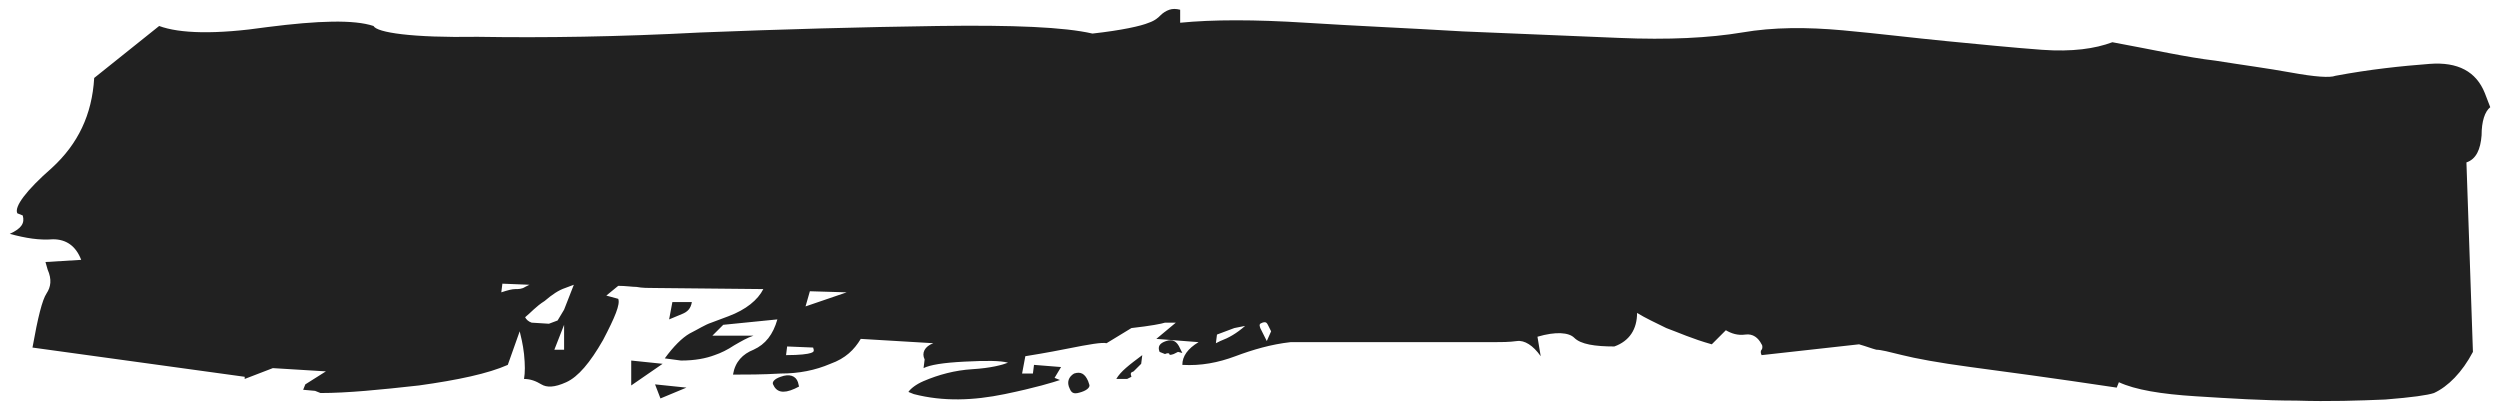 <?xml version="1.0" encoding="utf-8"?>
<!-- Generator: Adobe Illustrator 24.2.3, SVG Export Plug-In . SVG Version: 6.00 Build 0)  -->
<svg version="1.1" id="Layer_1" xmlns="http://www.w3.org/2000/svg" xmlns:xlink="http://www.w3.org/1999/xlink" x="0px" y="0px"
	 viewBox="0 0 230.9 38" style="enable-background:new 0 0 230.9 38;" xml:space="preserve">
<style type="text/css">
	.st0{fill:#212121;}
</style>
<g>
	<path class="st0" d="M22.6,34.8L3,32.1c0.5-2.8,0.9-4.4,1.3-5c0.4-0.6,0.5-1.3,0.1-2.2l-0.2-0.7L7.5,24c-0.5-1.3-1.4-1.9-2.6-1.9
		c-1.3,0.1-2.5-0.1-4-0.5c1.1-0.5,1.4-1,1.2-1.7l-0.5-0.2c-0.3-0.6,0.8-2.1,3.2-4.2c2.4-2.2,3.7-4.9,3.9-8.3l6-4.8
		c1.9,0.7,5.2,0.8,10,0.1c4.7-0.6,8-0.7,9.8-0.1c0.3,0.6,3.5,1.1,9.6,1c6.2,0.1,13,0,20.6-0.4c7.6-0.3,14.8-0.5,21.9-0.6
		c7-0.1,11.7,0.1,14.3,0.7c2.7-0.3,4.5-0.7,5.2-1c0.6-0.2,0.9-0.5,1.1-0.7s0.5-0.4,0.8-0.5s0.6-0.1,1,0v1.2c3-0.3,6.9-0.3,11.6,0
		c4.7,0.3,9.5,0.5,14.5,0.8c5,0.2,9.8,0.4,14.4,0.6s8.4,0,11.4-0.5c2.9-0.5,6-0.5,9.3-0.2s6.5,0.7,9.6,1s6.1,0.6,8.8,0.8
		c2.8,0.2,4.9-0.1,6.5-0.7c3.8,0.7,6.9,1.4,9.5,1.7c2.5,0.4,4.8,0.7,7,1.1s3.6,0.5,4.1,0.3c3.2-0.6,6.1-0.9,8.7-1.1
		c2.6-0.2,4.3,0.7,5.1,2.7l0.5,1.3c-0.5,0.4-0.8,1.3-0.8,2.6c-0.1,1.3-0.5,2.2-1.4,2.5l0.6,17.5c-1,1.9-2.3,3.2-3.6,3.8
		c-0.6,0.2-2,0.4-4.5,0.6c-2.4,0.1-5.2,0.2-8.2,0.1c-3,0-6.1-0.2-9.3-0.4s-5.6-0.6-7.1-1.3l-0.2,0.5c-6-0.9-10.5-1.5-13.5-1.9
		s-5.1-0.8-6.3-1.1s-2-0.5-2.4-0.5c-0.4-0.1-0.9-0.3-1.6-0.5l-9,1c-0.1-0.2-0.1-0.4,0-0.5s0.1-0.4,0-0.5c-0.3-0.6-0.8-1-1.5-0.9
		s-1.3-0.1-1.8-0.4l-1.3,1.3c-1.8-0.5-3.1-1.1-4.2-1.5c-1-0.5-1.9-0.9-2.7-1.4c0,1.5-0.7,2.6-2.1,3.1c-1.8,0-3.1-0.2-3.7-0.8
		c-0.5-0.5-1.7-0.6-3.4-0.1l0.3,1.8c-0.7-1-1.5-1.5-2.2-1.4s-1.5,0.1-2.1,0.1h-18.8c-1.8,0.2-3.5,0.7-5.1,1.3s-3.2,0.9-4.9,0.8
		c0-0.8,0.5-1.5,1.5-2.1l-3.9-0.3l1.8-1.5h-1c-0.3,0.1-1.3,0.3-3.1,0.5l-2.3,1.4c-0.4-0.1-1.6,0.1-3.6,0.5c-2,0.4-3.3,0.6-3.9,0.7
		l-0.3,1.6h1l0.1-0.8l2.5,0.2l-0.6,1l0.5,0.2c-0.6,0.2-2.2,0.7-5.1,1.3s-5.7,0.7-8.4,0l-0.5-0.2c0.2-0.3,0.7-0.7,1.4-1
		c1.4-0.6,2.9-1,4.5-1.1c1.7-0.1,2.8-0.4,3.3-0.6c-0.7-0.2-2-0.2-4-0.1s-3.2,0.3-3.8,0.6l0.1-0.8c-0.3-0.6,0-1.2,0.8-1.5l-6.7-0.4
		c-0.6,1-1.4,1.8-2.8,2.3c-1.4,0.6-2.9,0.9-4.6,0.9c-1.7,0.1-3.2,0.1-4.4,0.1c0.2-1.2,0.9-1.9,1.9-2.3c1.1-0.5,1.8-1.4,2.2-2.8
		l-5,0.5l-1,1h3.8c-0.6,0.2-1.1,0.5-1.8,0.9c-0.6,0.4-1.2,0.7-1.8,0.9c-0.8,0.3-1.8,0.5-3.1,0.5l-1.5-0.2c0.8-1.1,1.6-1.9,2.3-2.3
		c0.8-0.4,1.4-0.8,2-1l1.6-0.6c1.6-0.6,2.7-1.5,3.2-2.5l-10-0.1c-0.6,0-1.2,0-1.7-0.1c-0.4,0-1-0.1-1.7-0.1L56,27.3l1.1,0.3
		c0.2,0.5-0.3,1.7-1.4,3.8c-1.2,2.1-2.3,3.4-3.4,3.9c-1.1,0.5-1.8,0.5-2.3,0.2S49,35,48.4,35c0.1-0.6,0.1-1.3,0-2.3
		c-0.1-0.9-0.3-1.7-0.4-2.1l-1.1,3.1c-1.8,0.8-4.6,1.4-8.2,1.9c-3.6,0.4-6.6,0.7-9.1,0.7l-0.5-0.2L28,36l0.2-0.5l1.9-1.2L25.2,34
		l-2.6,1V34.8z M46.4,26.2L46.3,27c0.6-0.2,1-0.3,1.3-0.3s0.6,0,0.9-0.2l0.4-0.2L46.4,26.2z M50.7,29.9l0.8-0.3l0.6-1l0.9-2.3
		l-0.8,0.3c-0.6,0.2-1.2,0.6-1.9,1.2c-0.8,0.5-1.3,1.1-1.8,1.5c0.1,0.2,0.3,0.4,0.6,0.5L50.7,29.9z M52.1,32.3V30l-0.9,2.3H52.1z
		 M63.9,27.9c-0.1,0.6-0.4,0.9-0.9,1.1l-1.2,0.5l0.3-1.6H63.9z M58.3,35.6v-2.3l2.9,0.3L58.3,35.6z M78.2,27l-3.4-0.1l-0.4,1.4
		L78.2,27z M61,36.8l-0.5-1.3l2.9,0.3L61,36.8z M72.7,32l-0.1,0.8c1.3,0,2-0.1,2.3-0.2s0.3-0.2,0.2-0.5L72.7,32z M73.8,35.7
		l-0.4,0.2c-1.1,0.5-1.7,0.3-2-0.4c-0.1-0.2,0.1-0.5,0.7-0.7c0.8-0.3,1.4-0.1,1.6,0.5L73.8,35.7L73.8,35.7z M100.6,35.5
		c0.1,0.2-0.1,0.5-0.7,0.7s-0.9,0.2-1.1-0.3c-0.3-0.6-0.1-1.1,0.4-1.4c0.6-0.2,1,0,1.3,0.7L100.6,35.5z M108.8,32.5l-0.4,0.2
		c-0.3,0.1-0.4,0.1-0.4,0s-0.2-0.1-0.4,0l-0.5-0.2c-0.2-0.5,0-0.8,0.6-1s1,0,1.3,0.7l0.2,0.4L108.8,32.5z M105.4,33.6l-0.7,0.7
		c-0.3,0.1-0.3,0.2-0.2,0.5l-0.4,0.2h-1c0.4-0.7,1.2-1.3,2.4-2.2L105.4,33.6z M114,30.3l-1.6,0.6l-0.1,0.8l0.4-0.2
		c0.8-0.3,1.5-0.7,2.3-1.4L114,30.3z M117.4,30.6l-0.3-0.6c-0.1-0.2-0.2-0.3-0.5-0.2s-0.3,0.2-0.2,0.5l0.3,0.6l0.3,0.6L117.4,30.6z"
		/>
</g>
</svg>
